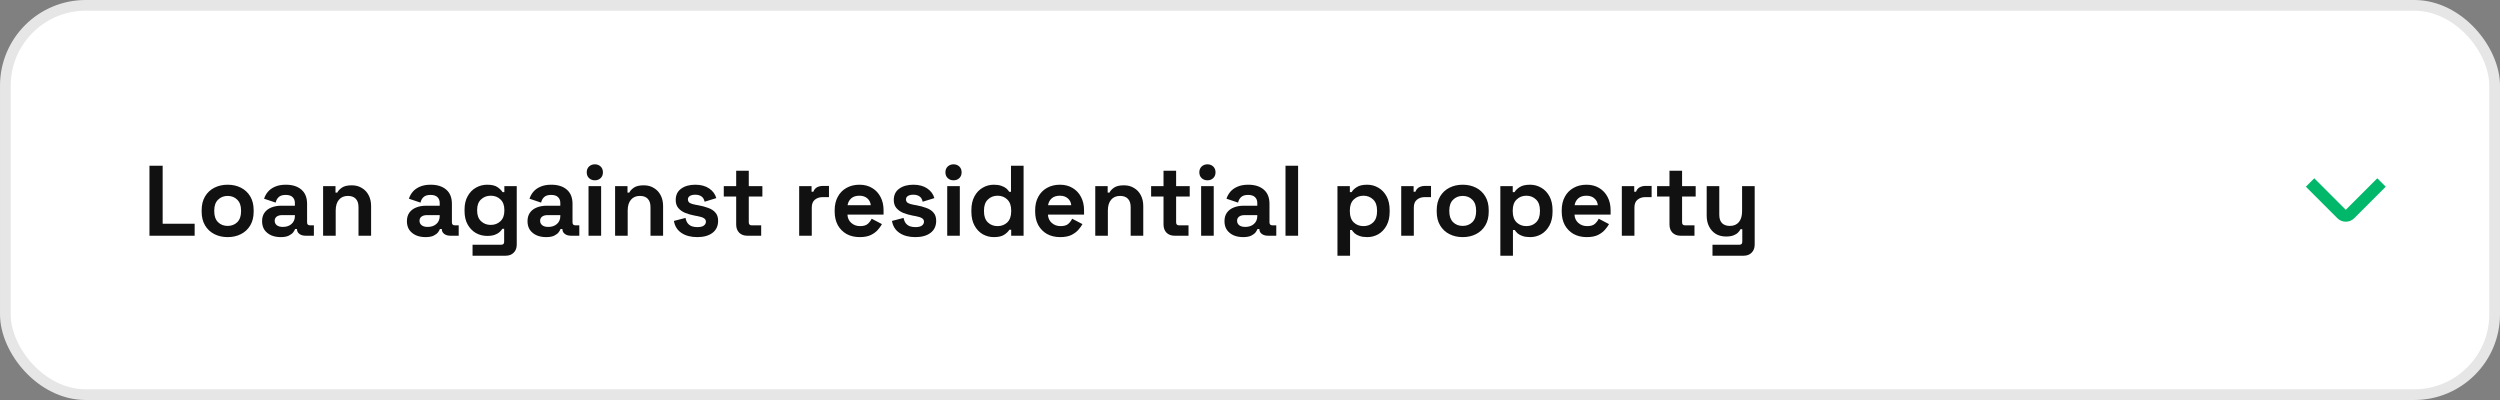 <svg width="350" height="56" viewBox="0 0 350 56" fill="none" xmlns="http://www.w3.org/2000/svg">
<rect x="0" y="0" width="350" height="56" fill="#808080" stroke="none"/>
<rect x="0.75" y="0.75" width="348.5" height="54.5" rx="11.25" fill="white"/>
<rect x="0.75" y="0.75" width="348.5" height="54.5" rx="11.25" stroke="#E6E6E6" stroke-width="1.5"/>
<path d="M20.924 33V23.2H22.772V31.32H27.252V33H20.924ZM31.872 33.196C31.181 33.196 30.561 33.056 30.01 32.776C29.459 32.496 29.025 32.09 28.708 31.558C28.391 31.026 28.232 30.387 28.232 29.64V29.416C28.232 28.669 28.391 28.03 28.708 27.498C29.025 26.966 29.459 26.56 30.01 26.28C30.561 26 31.181 25.86 31.872 25.86C32.563 25.86 33.183 26 33.734 26.28C34.285 26.56 34.719 26.966 35.036 27.498C35.353 28.03 35.512 28.669 35.512 29.416V29.64C35.512 30.387 35.353 31.026 35.036 31.558C34.719 32.09 34.285 32.496 33.734 32.776C33.183 33.056 32.563 33.196 31.872 33.196ZM31.872 31.628C32.413 31.628 32.861 31.455 33.216 31.11C33.571 30.755 33.748 30.251 33.748 29.598V29.458C33.748 28.805 33.571 28.305 33.216 27.96C32.871 27.605 32.423 27.428 31.872 27.428C31.331 27.428 30.883 27.605 30.528 27.96C30.173 28.305 29.996 28.805 29.996 29.458V29.598C29.996 30.251 30.173 30.755 30.528 31.11C30.883 31.455 31.331 31.628 31.872 31.628ZM39.296 33.196C38.801 33.196 38.358 33.112 37.966 32.944C37.574 32.767 37.261 32.515 37.028 32.188C36.804 31.852 36.692 31.446 36.692 30.97C36.692 30.494 36.804 30.097 37.028 29.78C37.261 29.453 37.579 29.211 37.98 29.052C38.391 28.884 38.858 28.8 39.38 28.8H41.284V28.408C41.284 28.081 41.181 27.815 40.976 27.61C40.771 27.395 40.444 27.288 39.996 27.288C39.557 27.288 39.231 27.391 39.016 27.596C38.801 27.792 38.661 28.049 38.596 28.366L36.972 27.82C37.084 27.465 37.261 27.143 37.504 26.854C37.756 26.555 38.087 26.317 38.498 26.14C38.918 25.953 39.427 25.86 40.024 25.86C40.939 25.86 41.662 26.089 42.194 26.546C42.726 27.003 42.992 27.666 42.992 28.534V31.124C42.992 31.404 43.123 31.544 43.384 31.544H43.944V33H42.768C42.423 33 42.138 32.916 41.914 32.748C41.69 32.58 41.578 32.356 41.578 32.076V32.062H41.312C41.275 32.174 41.191 32.323 41.06 32.51C40.929 32.687 40.724 32.846 40.444 32.986C40.164 33.126 39.782 33.196 39.296 33.196ZM39.604 31.768C40.099 31.768 40.5 31.633 40.808 31.362C41.126 31.082 41.284 30.713 41.284 30.256V30.116H39.506C39.179 30.116 38.923 30.186 38.736 30.326C38.55 30.466 38.456 30.662 38.456 30.914C38.456 31.166 38.554 31.371 38.75 31.53C38.946 31.689 39.231 31.768 39.604 31.768ZM45.234 33V26.056H46.97V26.966H47.222C47.334 26.723 47.544 26.495 47.852 26.28C48.16 26.056 48.627 25.944 49.252 25.944C49.793 25.944 50.265 26.07 50.666 26.322C51.077 26.565 51.394 26.905 51.618 27.344C51.842 27.773 51.954 28.277 51.954 28.856V33H50.19V28.996C50.19 28.473 50.059 28.081 49.798 27.82C49.546 27.559 49.182 27.428 48.706 27.428C48.165 27.428 47.745 27.61 47.446 27.974C47.147 28.329 46.998 28.828 46.998 29.472V33H45.234ZM59.572 33.196C59.077 33.196 58.633 33.112 58.242 32.944C57.849 32.767 57.537 32.515 57.303 32.188C57.08 31.852 56.968 31.446 56.968 30.97C56.968 30.494 57.08 30.097 57.303 29.78C57.537 29.453 57.854 29.211 58.255 29.052C58.666 28.884 59.133 28.8 59.656 28.8H61.559V28.408C61.559 28.081 61.457 27.815 61.252 27.61C61.046 27.395 60.719 27.288 60.272 27.288C59.833 27.288 59.506 27.391 59.291 27.596C59.077 27.792 58.937 28.049 58.871 28.366L57.248 27.82C57.359 27.465 57.537 27.143 57.779 26.854C58.032 26.555 58.363 26.317 58.773 26.14C59.194 25.953 59.702 25.86 60.3 25.86C61.214 25.86 61.938 26.089 62.469 26.546C63.002 27.003 63.267 27.666 63.267 28.534V31.124C63.267 31.404 63.398 31.544 63.66 31.544H64.219V33H63.044C62.698 33 62.413 32.916 62.19 32.748C61.965 32.58 61.853 32.356 61.853 32.076V32.062H61.587C61.55 32.174 61.466 32.323 61.336 32.51C61.205 32.687 60.999 32.846 60.719 32.986C60.44 33.126 60.057 33.196 59.572 33.196ZM59.88 31.768C60.374 31.768 60.776 31.633 61.084 31.362C61.401 31.082 61.559 30.713 61.559 30.256V30.116H59.782C59.455 30.116 59.198 30.186 59.011 30.326C58.825 30.466 58.731 30.662 58.731 30.914C58.731 31.166 58.83 31.371 59.026 31.53C59.221 31.689 59.506 31.768 59.88 31.768ZM65.037 29.556V29.332C65.037 28.604 65.181 27.983 65.471 27.47C65.76 26.947 66.143 26.551 66.619 26.28C67.104 26 67.631 25.86 68.201 25.86C68.835 25.86 69.316 25.972 69.643 26.196C69.969 26.42 70.207 26.653 70.357 26.896H70.609V26.056H72.345V34.232C72.345 34.708 72.205 35.086 71.925 35.366C71.645 35.655 71.271 35.8 70.805 35.8H66.157V34.26H70.189C70.45 34.26 70.581 34.12 70.581 33.84V32.034H70.329C70.235 32.183 70.105 32.337 69.937 32.496C69.769 32.645 69.545 32.771 69.265 32.874C68.985 32.977 68.63 33.028 68.201 33.028C67.631 33.028 67.104 32.893 66.619 32.622C66.143 32.342 65.76 31.945 65.471 31.432C65.181 30.909 65.037 30.284 65.037 29.556ZM68.705 31.488C69.246 31.488 69.699 31.315 70.063 30.97C70.427 30.625 70.609 30.139 70.609 29.514V29.374C70.609 28.739 70.427 28.254 70.063 27.918C69.708 27.573 69.255 27.4 68.705 27.4C68.163 27.4 67.711 27.573 67.347 27.918C66.983 28.254 66.801 28.739 66.801 29.374V29.514C66.801 30.139 66.983 30.625 67.347 30.97C67.711 31.315 68.163 31.488 68.705 31.488ZM76.456 33.196C75.962 33.196 75.518 33.112 75.126 32.944C74.734 32.767 74.422 32.515 74.188 32.188C73.964 31.852 73.852 31.446 73.852 30.97C73.852 30.494 73.964 30.097 74.188 29.78C74.422 29.453 74.739 29.211 75.14 29.052C75.551 28.884 76.018 28.8 76.54 28.8H78.444V28.408C78.444 28.081 78.342 27.815 78.136 27.61C77.931 27.395 77.604 27.288 77.156 27.288C76.718 27.288 76.391 27.391 76.176 27.596C75.962 27.792 75.822 28.049 75.756 28.366L74.132 27.82C74.244 27.465 74.422 27.143 74.664 26.854C74.916 26.555 75.248 26.317 75.658 26.14C76.078 25.953 76.587 25.86 77.184 25.86C78.099 25.86 78.822 26.089 79.354 26.546C79.886 27.003 80.152 27.666 80.152 28.534V31.124C80.152 31.404 80.283 31.544 80.544 31.544H81.104V33H79.928C79.583 33 79.298 32.916 79.074 32.748C78.85 32.58 78.738 32.356 78.738 32.076V32.062H78.472C78.435 32.174 78.351 32.323 78.22 32.51C78.09 32.687 77.884 32.846 77.604 32.986C77.324 33.126 76.942 33.196 76.456 33.196ZM76.764 31.768C77.259 31.768 77.66 31.633 77.968 31.362C78.286 31.082 78.444 30.713 78.444 30.256V30.116H76.666C76.34 30.116 76.083 30.186 75.896 30.326C75.71 30.466 75.616 30.662 75.616 30.914C75.616 31.166 75.714 31.371 75.91 31.53C76.106 31.689 76.391 31.768 76.764 31.768ZM82.394 33V26.056H84.158V33H82.394ZM83.276 25.244C82.959 25.244 82.688 25.141 82.464 24.936C82.249 24.731 82.142 24.46 82.142 24.124C82.142 23.788 82.249 23.517 82.464 23.312C82.688 23.107 82.959 23.004 83.276 23.004C83.603 23.004 83.873 23.107 84.088 23.312C84.303 23.517 84.41 23.788 84.41 24.124C84.41 24.46 84.303 24.731 84.088 24.936C83.873 25.141 83.603 25.244 83.276 25.244ZM86.113 33V26.056H87.849V26.966H88.101C88.213 26.723 88.423 26.495 88.731 26.28C89.039 26.056 89.505 25.944 90.131 25.944C90.672 25.944 91.144 26.07 91.545 26.322C91.956 26.565 92.273 26.905 92.497 27.344C92.721 27.773 92.833 28.277 92.833 28.856V33H91.069V28.996C91.069 28.473 90.938 28.081 90.677 27.82C90.425 27.559 90.061 27.428 89.585 27.428C89.043 27.428 88.624 27.61 88.325 27.974C88.026 28.329 87.877 28.828 87.877 29.472V33H86.113ZM97.624 33.196C96.718 33.196 95.976 33 95.398 32.608C94.819 32.216 94.469 31.656 94.348 30.928L95.972 30.508C96.037 30.835 96.144 31.091 96.294 31.278C96.452 31.465 96.644 31.6 96.868 31.684C97.101 31.759 97.353 31.796 97.624 31.796C98.034 31.796 98.338 31.726 98.534 31.586C98.73 31.437 98.828 31.255 98.828 31.04C98.828 30.825 98.734 30.662 98.548 30.55C98.361 30.429 98.062 30.331 97.652 30.256L97.26 30.186C96.774 30.093 96.331 29.967 95.93 29.808C95.528 29.64 95.206 29.411 94.964 29.122C94.721 28.833 94.6 28.459 94.6 28.002C94.6 27.311 94.852 26.784 95.356 26.42C95.86 26.047 96.522 25.86 97.344 25.86C98.118 25.86 98.762 26.033 99.276 26.378C99.789 26.723 100.125 27.176 100.284 27.736L98.646 28.24C98.571 27.885 98.417 27.633 98.184 27.484C97.96 27.335 97.68 27.26 97.344 27.26C97.008 27.26 96.751 27.321 96.574 27.442C96.396 27.554 96.308 27.713 96.308 27.918C96.308 28.142 96.401 28.31 96.588 28.422C96.774 28.525 97.026 28.604 97.344 28.66L97.736 28.73C98.258 28.823 98.73 28.949 99.15 29.108C99.579 29.257 99.915 29.477 100.158 29.766C100.41 30.046 100.536 30.429 100.536 30.914C100.536 31.642 100.27 32.207 99.738 32.608C99.215 33 98.51 33.196 97.624 33.196ZM104.605 33C104.148 33 103.774 32.86 103.485 32.58C103.205 32.291 103.065 31.908 103.065 31.432V27.512H101.329V26.056H103.065V23.9H104.829V26.056H106.733V27.512H104.829V31.124C104.829 31.404 104.96 31.544 105.221 31.544H106.565V33H104.605ZM111.884 33V26.056H113.62V26.84H113.872C113.975 26.56 114.143 26.355 114.376 26.224C114.619 26.093 114.899 26.028 115.216 26.028H116.056V27.596H115.188C114.74 27.596 114.372 27.717 114.082 27.96C113.793 28.193 113.648 28.557 113.648 29.052V33H111.884ZM120.353 33.196C119.662 33.196 119.051 33.051 118.519 32.762C117.996 32.463 117.586 32.048 117.287 31.516C116.998 30.975 116.853 30.34 116.853 29.612V29.444C116.853 28.716 116.998 28.086 117.287 27.554C117.576 27.013 117.982 26.597 118.505 26.308C119.028 26.009 119.634 25.86 120.325 25.86C121.006 25.86 121.599 26.014 122.103 26.322C122.607 26.621 122.999 27.041 123.279 27.582C123.559 28.114 123.699 28.735 123.699 29.444V30.046H118.645C118.664 30.522 118.841 30.909 119.177 31.208C119.513 31.507 119.924 31.656 120.409 31.656C120.904 31.656 121.268 31.549 121.501 31.334C121.734 31.119 121.912 30.881 122.033 30.62L123.475 31.376C123.344 31.619 123.153 31.885 122.901 32.174C122.658 32.454 122.332 32.697 121.921 32.902C121.51 33.098 120.988 33.196 120.353 33.196ZM118.659 28.73H121.907C121.87 28.329 121.706 28.007 121.417 27.764C121.137 27.521 120.768 27.4 120.311 27.4C119.835 27.4 119.457 27.521 119.177 27.764C118.897 28.007 118.724 28.329 118.659 28.73ZM128.153 33.196C127.248 33.196 126.506 33 125.927 32.608C125.348 32.216 124.998 31.656 124.877 30.928L126.501 30.508C126.566 30.835 126.674 31.091 126.823 31.278C126.982 31.465 127.173 31.6 127.397 31.684C127.63 31.759 127.882 31.796 128.153 31.796C128.564 31.796 128.867 31.726 129.063 31.586C129.259 31.437 129.357 31.255 129.357 31.04C129.357 30.825 129.264 30.662 129.077 30.55C128.89 30.429 128.592 30.331 128.181 30.256L127.789 30.186C127.304 30.093 126.86 29.967 126.459 29.808C126.058 29.64 125.736 29.411 125.493 29.122C125.25 28.833 125.129 28.459 125.129 28.002C125.129 27.311 125.381 26.784 125.885 26.42C126.389 26.047 127.052 25.86 127.873 25.86C128.648 25.86 129.292 26.033 129.805 26.378C130.318 26.723 130.654 27.176 130.813 27.736L129.175 28.24C129.1 27.885 128.946 27.633 128.713 27.484C128.489 27.335 128.209 27.26 127.873 27.26C127.537 27.26 127.28 27.321 127.103 27.442C126.926 27.554 126.837 27.713 126.837 27.918C126.837 28.142 126.93 28.31 127.117 28.422C127.304 28.525 127.556 28.604 127.873 28.66L128.265 28.73C128.788 28.823 129.259 28.949 129.679 29.108C130.108 29.257 130.444 29.477 130.687 29.766C130.939 30.046 131.065 30.429 131.065 30.914C131.065 31.642 130.799 32.207 130.267 32.608C129.744 33 129.04 33.196 128.153 33.196ZM132.611 33V26.056H134.375V33H132.611ZM133.493 25.244C133.176 25.244 132.905 25.141 132.681 24.936C132.466 24.731 132.359 24.46 132.359 24.124C132.359 23.788 132.466 23.517 132.681 23.312C132.905 23.107 133.176 23.004 133.493 23.004C133.82 23.004 134.09 23.107 134.305 23.312C134.52 23.517 134.627 23.788 134.627 24.124C134.627 24.46 134.52 24.731 134.305 24.936C134.09 25.141 133.82 25.244 133.493 25.244ZM139.13 33.196C138.579 33.196 138.061 33.061 137.576 32.79C137.1 32.51 136.717 32.104 136.428 31.572C136.138 31.04 135.994 30.396 135.994 29.64V29.416C135.994 28.66 136.138 28.016 136.428 27.484C136.717 26.952 137.1 26.551 137.576 26.28C138.052 26 138.57 25.86 139.13 25.86C139.55 25.86 139.9 25.911 140.18 26.014C140.469 26.107 140.702 26.229 140.88 26.378C141.057 26.527 141.192 26.686 141.286 26.854H141.538V23.2H143.302V33H141.566V32.16H141.314C141.155 32.421 140.908 32.659 140.572 32.874C140.245 33.089 139.764 33.196 139.13 33.196ZM139.662 31.656C140.203 31.656 140.656 31.483 141.02 31.138C141.384 30.783 141.566 30.27 141.566 29.598V29.458C141.566 28.786 141.384 28.277 141.02 27.932C140.665 27.577 140.212 27.4 139.662 27.4C139.12 27.4 138.668 27.577 138.304 27.932C137.94 28.277 137.758 28.786 137.758 29.458V29.598C137.758 30.27 137.94 30.783 138.304 31.138C138.668 31.483 139.12 31.656 139.662 31.656ZM148.421 33.196C147.731 33.196 147.119 33.051 146.587 32.762C146.065 32.463 145.654 32.048 145.355 31.516C145.066 30.975 144.921 30.34 144.921 29.612V29.444C144.921 28.716 145.066 28.086 145.355 27.554C145.645 27.013 146.051 26.597 146.573 26.308C147.096 26.009 147.703 25.86 148.393 25.86C149.075 25.86 149.667 26.014 150.171 26.322C150.675 26.621 151.067 27.041 151.347 27.582C151.627 28.114 151.767 28.735 151.767 29.444V30.046H146.713C146.732 30.522 146.909 30.909 147.245 31.208C147.581 31.507 147.992 31.656 148.477 31.656C148.972 31.656 149.336 31.549 149.569 31.334C149.803 31.119 149.98 30.881 150.101 30.62L151.543 31.376C151.413 31.619 151.221 31.885 150.969 32.174C150.727 32.454 150.4 32.697 149.989 32.902C149.579 33.098 149.056 33.196 148.421 33.196ZM146.727 28.73H149.975C149.938 28.329 149.775 28.007 149.485 27.764C149.205 27.521 148.837 27.4 148.379 27.4C147.903 27.4 147.525 27.521 147.245 27.764C146.965 28.007 146.793 28.329 146.727 28.73ZM153.337 33V26.056H155.073V26.966H155.325C155.437 26.723 155.647 26.495 155.955 26.28C156.263 26.056 156.73 25.944 157.355 25.944C157.897 25.944 158.368 26.07 158.769 26.322C159.18 26.565 159.497 26.905 159.721 27.344C159.945 27.773 160.057 28.277 160.057 28.856V33H158.293V28.996C158.293 28.473 158.163 28.081 157.901 27.82C157.649 27.559 157.285 27.428 156.809 27.428C156.268 27.428 155.848 27.61 155.549 27.974C155.251 28.329 155.101 28.828 155.101 29.472V33H153.337ZM164.433 33C163.976 33 163.602 32.86 163.313 32.58C163.033 32.291 162.893 31.908 162.893 31.432V27.512H161.157V26.056H162.893V23.9H164.657V26.056H166.561V27.512H164.657V31.124C164.657 31.404 164.788 31.544 165.049 31.544H166.393V33H164.433ZM168.158 33V26.056H169.922V33H168.158ZM169.04 25.244C168.722 25.244 168.452 25.141 168.228 24.936C168.013 24.731 167.906 24.46 167.906 24.124C167.906 23.788 168.013 23.517 168.228 23.312C168.452 23.107 168.722 23.004 169.04 23.004C169.366 23.004 169.637 23.107 169.852 23.312C170.066 23.517 170.174 23.788 170.174 24.124C170.174 24.46 170.066 24.731 169.852 24.936C169.637 25.141 169.366 25.244 169.04 25.244ZM174.032 33.196C173.538 33.196 173.094 33.112 172.702 32.944C172.31 32.767 171.998 32.515 171.764 32.188C171.54 31.852 171.428 31.446 171.428 30.97C171.428 30.494 171.54 30.097 171.764 29.78C171.998 29.453 172.315 29.211 172.716 29.052C173.127 28.884 173.594 28.8 174.116 28.8H176.02V28.408C176.02 28.081 175.918 27.815 175.712 27.61C175.507 27.395 175.18 27.288 174.732 27.288C174.294 27.288 173.967 27.391 173.752 27.596C173.538 27.792 173.398 28.049 173.332 28.366L171.708 27.82C171.82 27.465 171.998 27.143 172.24 26.854C172.492 26.555 172.824 26.317 173.234 26.14C173.654 25.953 174.163 25.86 174.76 25.86C175.675 25.86 176.398 26.089 176.93 26.546C177.462 27.003 177.728 27.666 177.728 28.534V31.124C177.728 31.404 177.859 31.544 178.12 31.544H178.68V33H177.504C177.159 33 176.874 32.916 176.65 32.748C176.426 32.58 176.314 32.356 176.314 32.076V32.062H176.048C176.011 32.174 175.927 32.323 175.796 32.51C175.666 32.687 175.46 32.846 175.18 32.986C174.9 33.126 174.518 33.196 174.032 33.196ZM174.34 31.768C174.835 31.768 175.236 31.633 175.544 31.362C175.862 31.082 176.02 30.713 176.02 30.256V30.116H174.242C173.916 30.116 173.659 30.186 173.472 30.326C173.286 30.466 173.192 30.662 173.192 30.914C173.192 31.166 173.29 31.371 173.486 31.53C173.682 31.689 173.967 31.768 174.34 31.768ZM179.97 33V23.2H181.734V33H179.97ZM187.244 35.8V26.056H188.98V26.896H189.232C189.39 26.625 189.638 26.387 189.974 26.182C190.31 25.967 190.79 25.86 191.416 25.86C191.976 25.86 192.494 26 192.97 26.28C193.446 26.551 193.828 26.952 194.118 27.484C194.407 28.016 194.552 28.66 194.552 29.416V29.64C194.552 30.396 194.407 31.04 194.118 31.572C193.828 32.104 193.446 32.51 192.97 32.79C192.494 33.061 191.976 33.196 191.416 33.196C190.996 33.196 190.641 33.145 190.352 33.042C190.072 32.949 189.843 32.827 189.666 32.678C189.498 32.519 189.362 32.361 189.26 32.202H189.008V35.8H187.244ZM190.884 31.656C191.434 31.656 191.887 31.483 192.242 31.138C192.606 30.783 192.788 30.27 192.788 29.598V29.458C192.788 28.786 192.606 28.277 192.242 27.932C191.878 27.577 191.425 27.4 190.884 27.4C190.342 27.4 189.89 27.577 189.526 27.932C189.162 28.277 188.98 28.786 188.98 29.458V29.598C188.98 30.27 189.162 30.783 189.526 31.138C189.89 31.483 190.342 31.656 190.884 31.656ZM196.171 33V26.056H197.907V26.84H198.159C198.262 26.56 198.43 26.355 198.663 26.224C198.906 26.093 199.186 26.028 199.503 26.028H200.343V27.596H199.475C199.027 27.596 198.659 27.717 198.369 27.96C198.08 28.193 197.935 28.557 197.935 29.052V33H196.171ZM204.78 33.196C204.089 33.196 203.469 33.056 202.918 32.776C202.367 32.496 201.933 32.09 201.616 31.558C201.299 31.026 201.14 30.387 201.14 29.64V29.416C201.14 28.669 201.299 28.03 201.616 27.498C201.933 26.966 202.367 26.56 202.918 26.28C203.469 26 204.089 25.86 204.78 25.86C205.471 25.86 206.091 26 206.642 26.28C207.193 26.56 207.627 26.966 207.944 27.498C208.261 28.03 208.42 28.669 208.42 29.416V29.64C208.42 30.387 208.261 31.026 207.944 31.558C207.627 32.09 207.193 32.496 206.642 32.776C206.091 33.056 205.471 33.196 204.78 33.196ZM204.78 31.628C205.321 31.628 205.769 31.455 206.124 31.11C206.479 30.755 206.656 30.251 206.656 29.598V29.458C206.656 28.805 206.479 28.305 206.124 27.96C205.779 27.605 205.331 27.428 204.78 27.428C204.239 27.428 203.791 27.605 203.436 27.96C203.081 28.305 202.904 28.805 202.904 29.458V29.598C202.904 30.251 203.081 30.755 203.436 31.11C203.791 31.455 204.239 31.628 204.78 31.628ZM210.048 35.8V26.056H211.784V26.896H212.036C212.195 26.625 212.442 26.387 212.778 26.182C213.114 25.967 213.595 25.86 214.22 25.86C214.78 25.86 215.298 26 215.774 26.28C216.25 26.551 216.633 26.952 216.922 27.484C217.212 28.016 217.356 28.66 217.356 29.416V29.64C217.356 30.396 217.212 31.04 216.922 31.572C216.633 32.104 216.25 32.51 215.774 32.79C215.298 33.061 214.78 33.196 214.22 33.196C213.8 33.196 213.446 33.145 213.156 33.042C212.876 32.949 212.648 32.827 212.47 32.678C212.302 32.519 212.167 32.361 212.064 32.202H211.812V35.8H210.048ZM213.688 31.656C214.239 31.656 214.692 31.483 215.046 31.138C215.41 30.783 215.592 30.27 215.592 29.598V29.458C215.592 28.786 215.41 28.277 215.046 27.932C214.682 27.577 214.23 27.4 213.688 27.4C213.147 27.4 212.694 27.577 212.33 27.932C211.966 28.277 211.784 28.786 211.784 29.458V29.598C211.784 30.27 211.966 30.783 212.33 31.138C212.694 31.483 213.147 31.656 213.688 31.656ZM222.14 33.196C221.449 33.196 220.838 33.051 220.306 32.762C219.783 32.463 219.373 32.048 219.074 31.516C218.785 30.975 218.64 30.34 218.64 29.612V29.444C218.64 28.716 218.785 28.086 219.074 27.554C219.363 27.013 219.769 26.597 220.292 26.308C220.815 26.009 221.421 25.86 222.112 25.86C222.793 25.86 223.386 26.014 223.89 26.322C224.394 26.621 224.786 27.041 225.066 27.582C225.346 28.114 225.486 28.735 225.486 29.444V30.046H220.432C220.451 30.522 220.628 30.909 220.964 31.208C221.3 31.507 221.711 31.656 222.196 31.656C222.691 31.656 223.055 31.549 223.288 31.334C223.521 31.119 223.699 30.881 223.82 30.62L225.262 31.376C225.131 31.619 224.94 31.885 224.688 32.174C224.445 32.454 224.119 32.697 223.708 32.902C223.297 33.098 222.775 33.196 222.14 33.196ZM220.446 28.73H223.694C223.657 28.329 223.493 28.007 223.204 27.764C222.924 27.521 222.555 27.4 222.098 27.4C221.622 27.4 221.244 27.521 220.964 27.764C220.684 28.007 220.511 28.329 220.446 28.73ZM227.056 33V26.056H228.792V26.84H229.044C229.147 26.56 229.315 26.355 229.548 26.224C229.791 26.093 230.071 26.028 230.388 26.028H231.228V27.596H230.36C229.912 27.596 229.544 27.717 229.254 27.96C228.965 28.193 228.82 28.557 228.82 29.052V33H227.056ZM235.267 33C234.81 33 234.436 32.86 234.147 32.58C233.867 32.291 233.727 31.908 233.727 31.432V27.512H231.991V26.056H233.727V23.9H235.491V26.056H237.395V27.512H235.491V31.124C235.491 31.404 235.622 31.544 235.883 31.544H237.227V33H235.267ZM239.748 35.8V34.26H243.528C243.789 34.26 243.92 34.12 243.92 33.84V32.09H243.668C243.593 32.249 243.476 32.407 243.318 32.566C243.159 32.725 242.944 32.855 242.674 32.958C242.403 33.061 242.058 33.112 241.638 33.112C241.096 33.112 240.62 32.991 240.21 32.748C239.808 32.496 239.496 32.151 239.272 31.712C239.048 31.273 238.936 30.769 238.936 30.2V26.056H240.7V30.06C240.7 30.583 240.826 30.975 241.078 31.236C241.339 31.497 241.708 31.628 242.184 31.628C242.725 31.628 243.145 31.451 243.444 31.096C243.742 30.732 243.892 30.228 243.892 29.584V26.056H245.656V34.232C245.656 34.708 245.516 35.086 245.236 35.366C244.956 35.655 244.582 35.8 244.116 35.8H239.748Z" fill="#111111"/>
<path d="M328.411 31.038C328.192 31.039 327.975 30.996 327.773 30.912C327.571 30.829 327.387 30.706 327.232 30.551L322.822 26.139L324 24.961L328.411 29.372L332.822 24.961L334 26.139L329.589 30.55C329.435 30.705 329.251 30.828 329.049 30.912C328.847 30.996 328.63 31.039 328.411 31.038Z" fill="#00B76A"/>
</svg>
